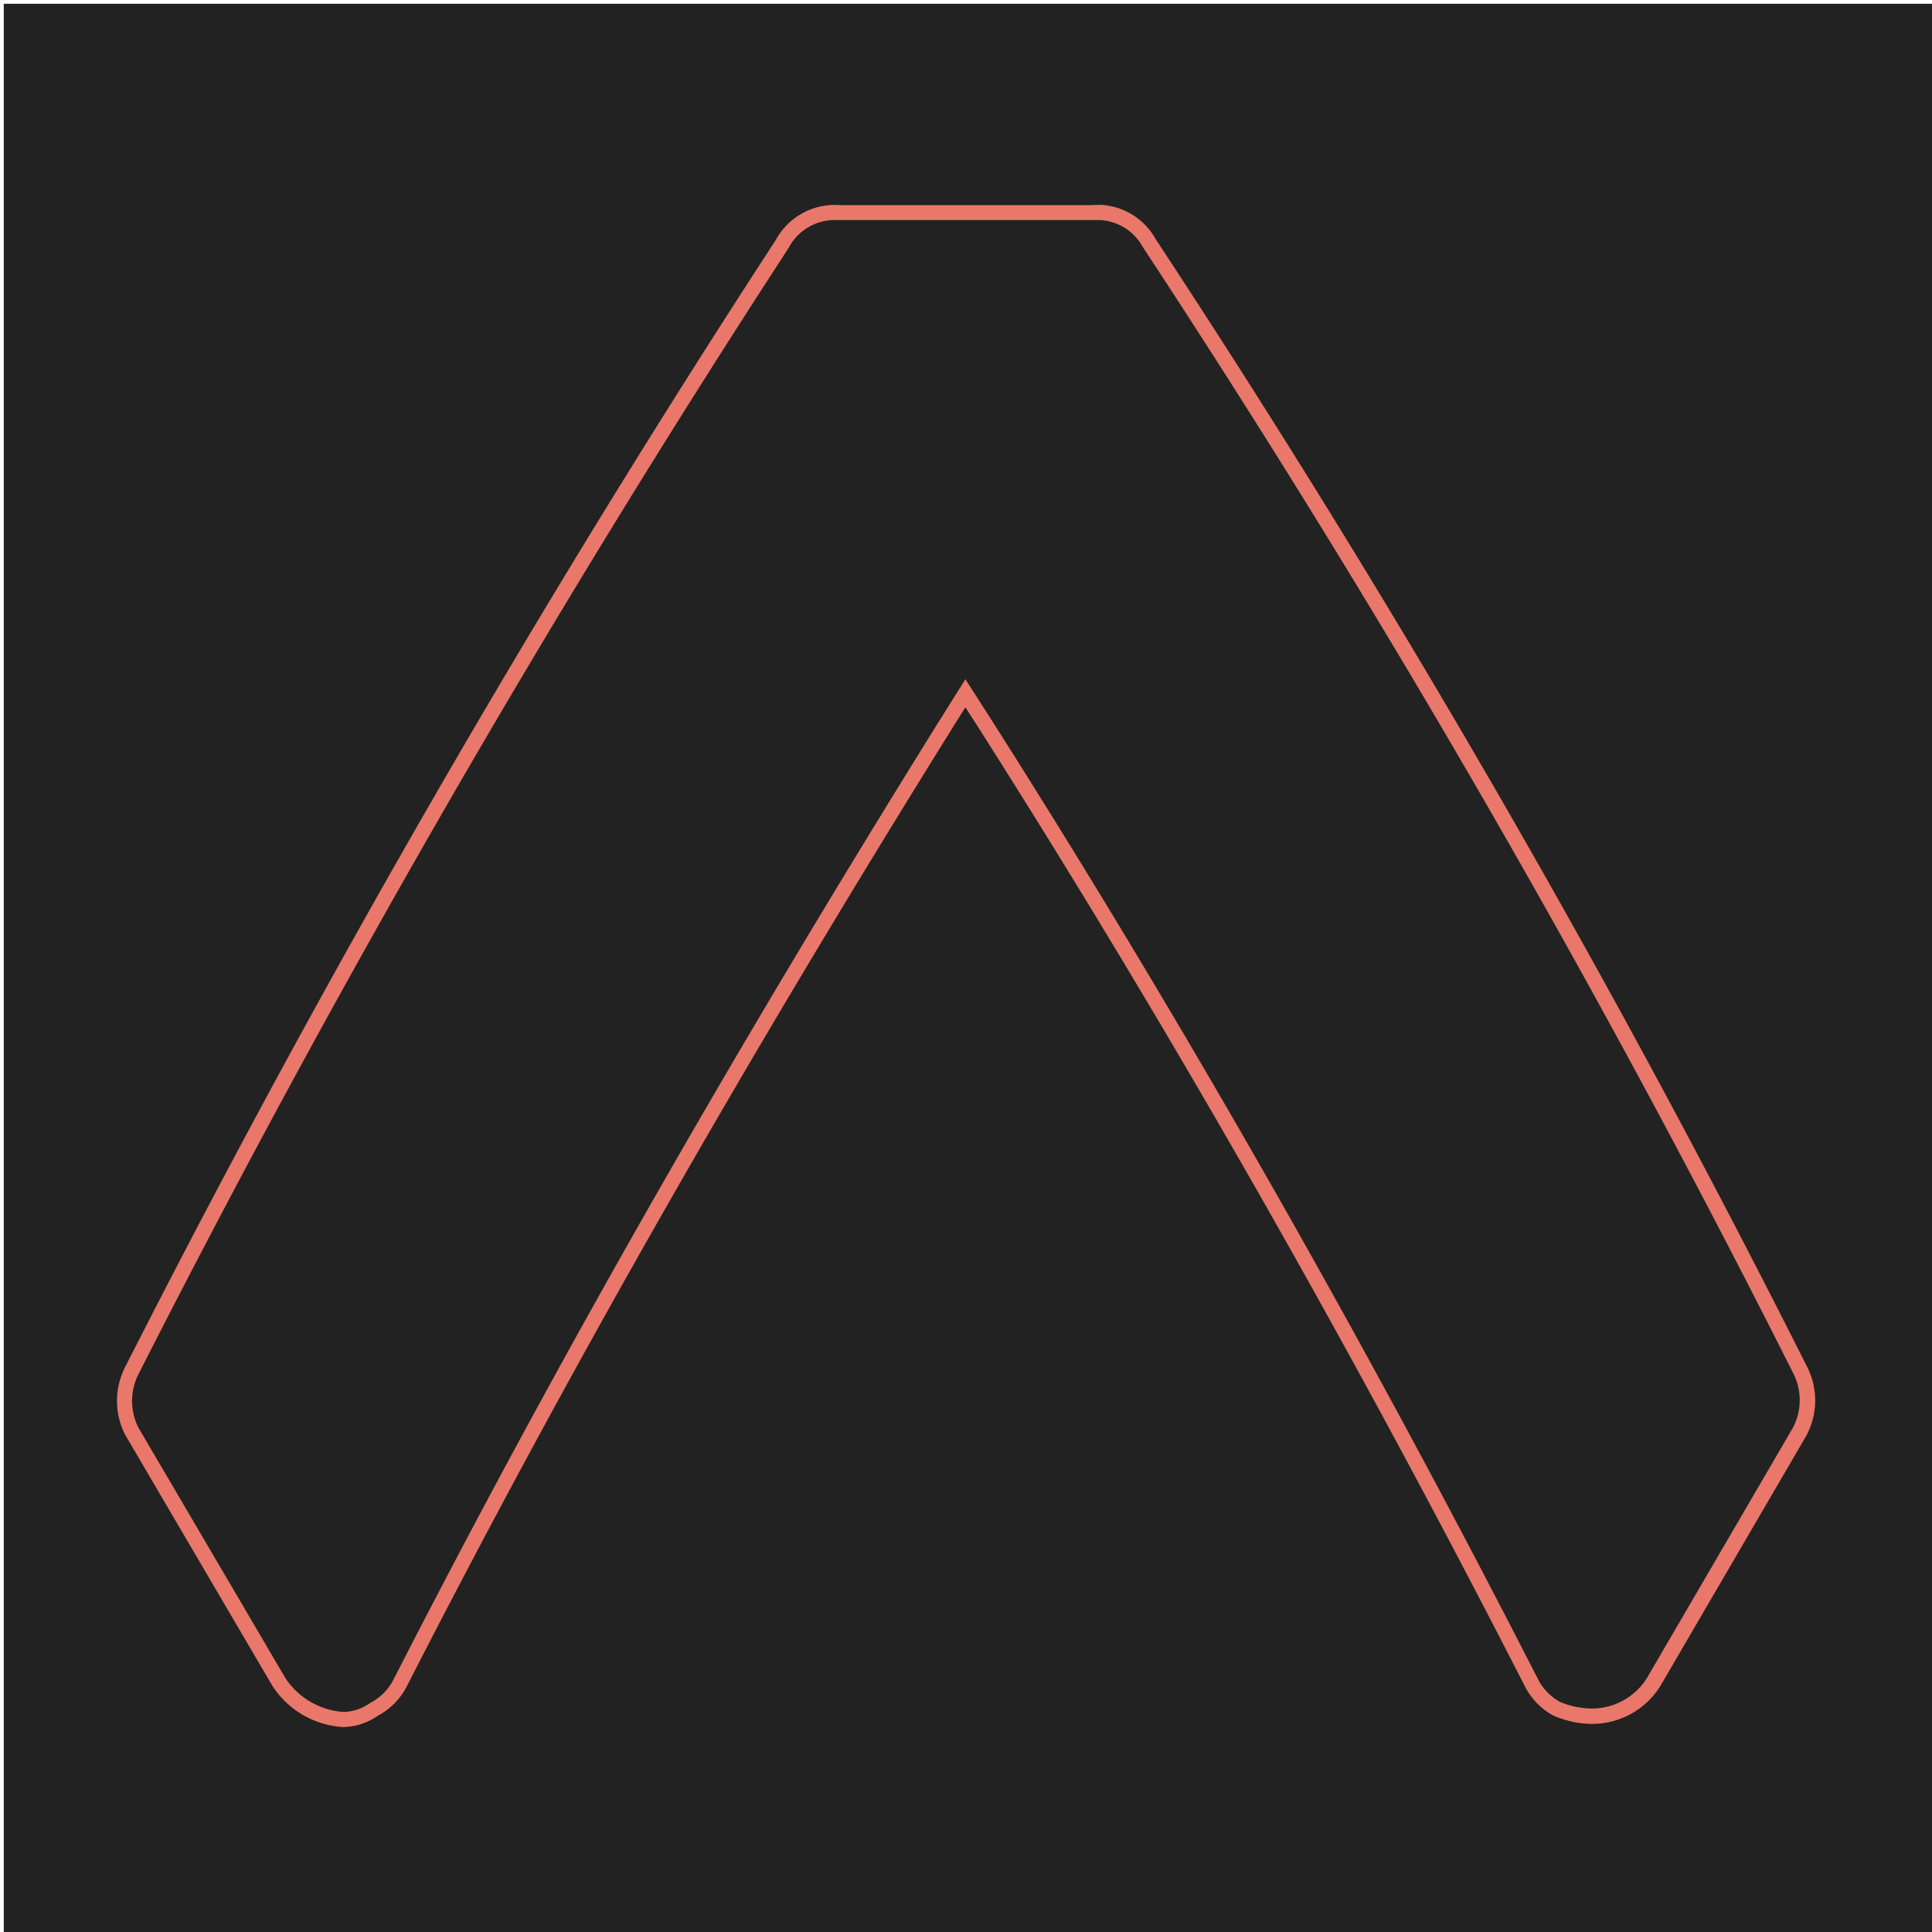<svg id="Слой_1" data-name="Слой 1" xmlns="http://www.w3.org/2000/svg" viewBox="0 0 512 512"><defs><style>.cls-1{fill:#222223;}.cls-2{fill:#e9786a;}</style></defs><title>icon</title><rect class="cls-1" x="1" y="1" width="512" height="512"/><path class="cls-2" d="M290.86,58.31a13.65,13.65,0,0,1,11.86,6.93l0.07,0.12,0.07,0.11A2974.65,2974.65,0,0,1,475.08,363.64l0,0,0,0a15.67,15.67,0,0,1,0,14.83l-38.71,66.37a17.24,17.24,0,0,1-14.57,7.94,21.92,21.92,0,0,1-8.52-1.83,14.32,14.32,0,0,1-5.54-5.65C361.94,355.65,313.12,270,262.69,190.68l-3.45-5.37L255.84,180l-3.35,5.34-3.37,5.38C193.4,280.2,146,363.48,104.16,445.34a14.31,14.31,0,0,1-5.87,5.86l-0.2.11-0.19.13a12.63,12.63,0,0,1-6.79,2.25,20.11,20.11,0,0,1-15.49-9L36.69,378.36a15.76,15.76,0,0,1,.06-14.3A3217,3217,0,0,1,208.9,65.85l0.09-.14,0.08-.15a13.77,13.77,0,0,1,12.14-7.25c0.36,0,.73,0,1.1,0h67.4c0.38,0,.77,0,1.15,0m0-4c-0.49,0-1,0-1.48.06H222.62q-0.71-.06-1.41-0.06a17.79,17.79,0,0,0-15.66,9.35A3208.27,3208.27,0,0,0,33.18,362.25a19.71,19.71,0,0,0,0,18l39,66.51A24,24,0,0,0,91,457.69a16.67,16.67,0,0,0,9.14-3,18.35,18.35,0,0,0,7.53-7.53c41.43-81.1,88.71-164.28,144.8-254.35l3.37-5.37,3.45,5.37c50.16,78.85,99,164.44,145,254.43a18.35,18.35,0,0,0,7.29,7.37,26,26,0,0,0,10.26,2.24h0.06a21.32,21.32,0,0,0,18-9.86l38.79-66.51a19.71,19.71,0,0,0,0-18.67A2967.27,2967.27,0,0,0,306.2,63.27a17.63,17.63,0,0,0-15.34-9h0Z"/></svg>